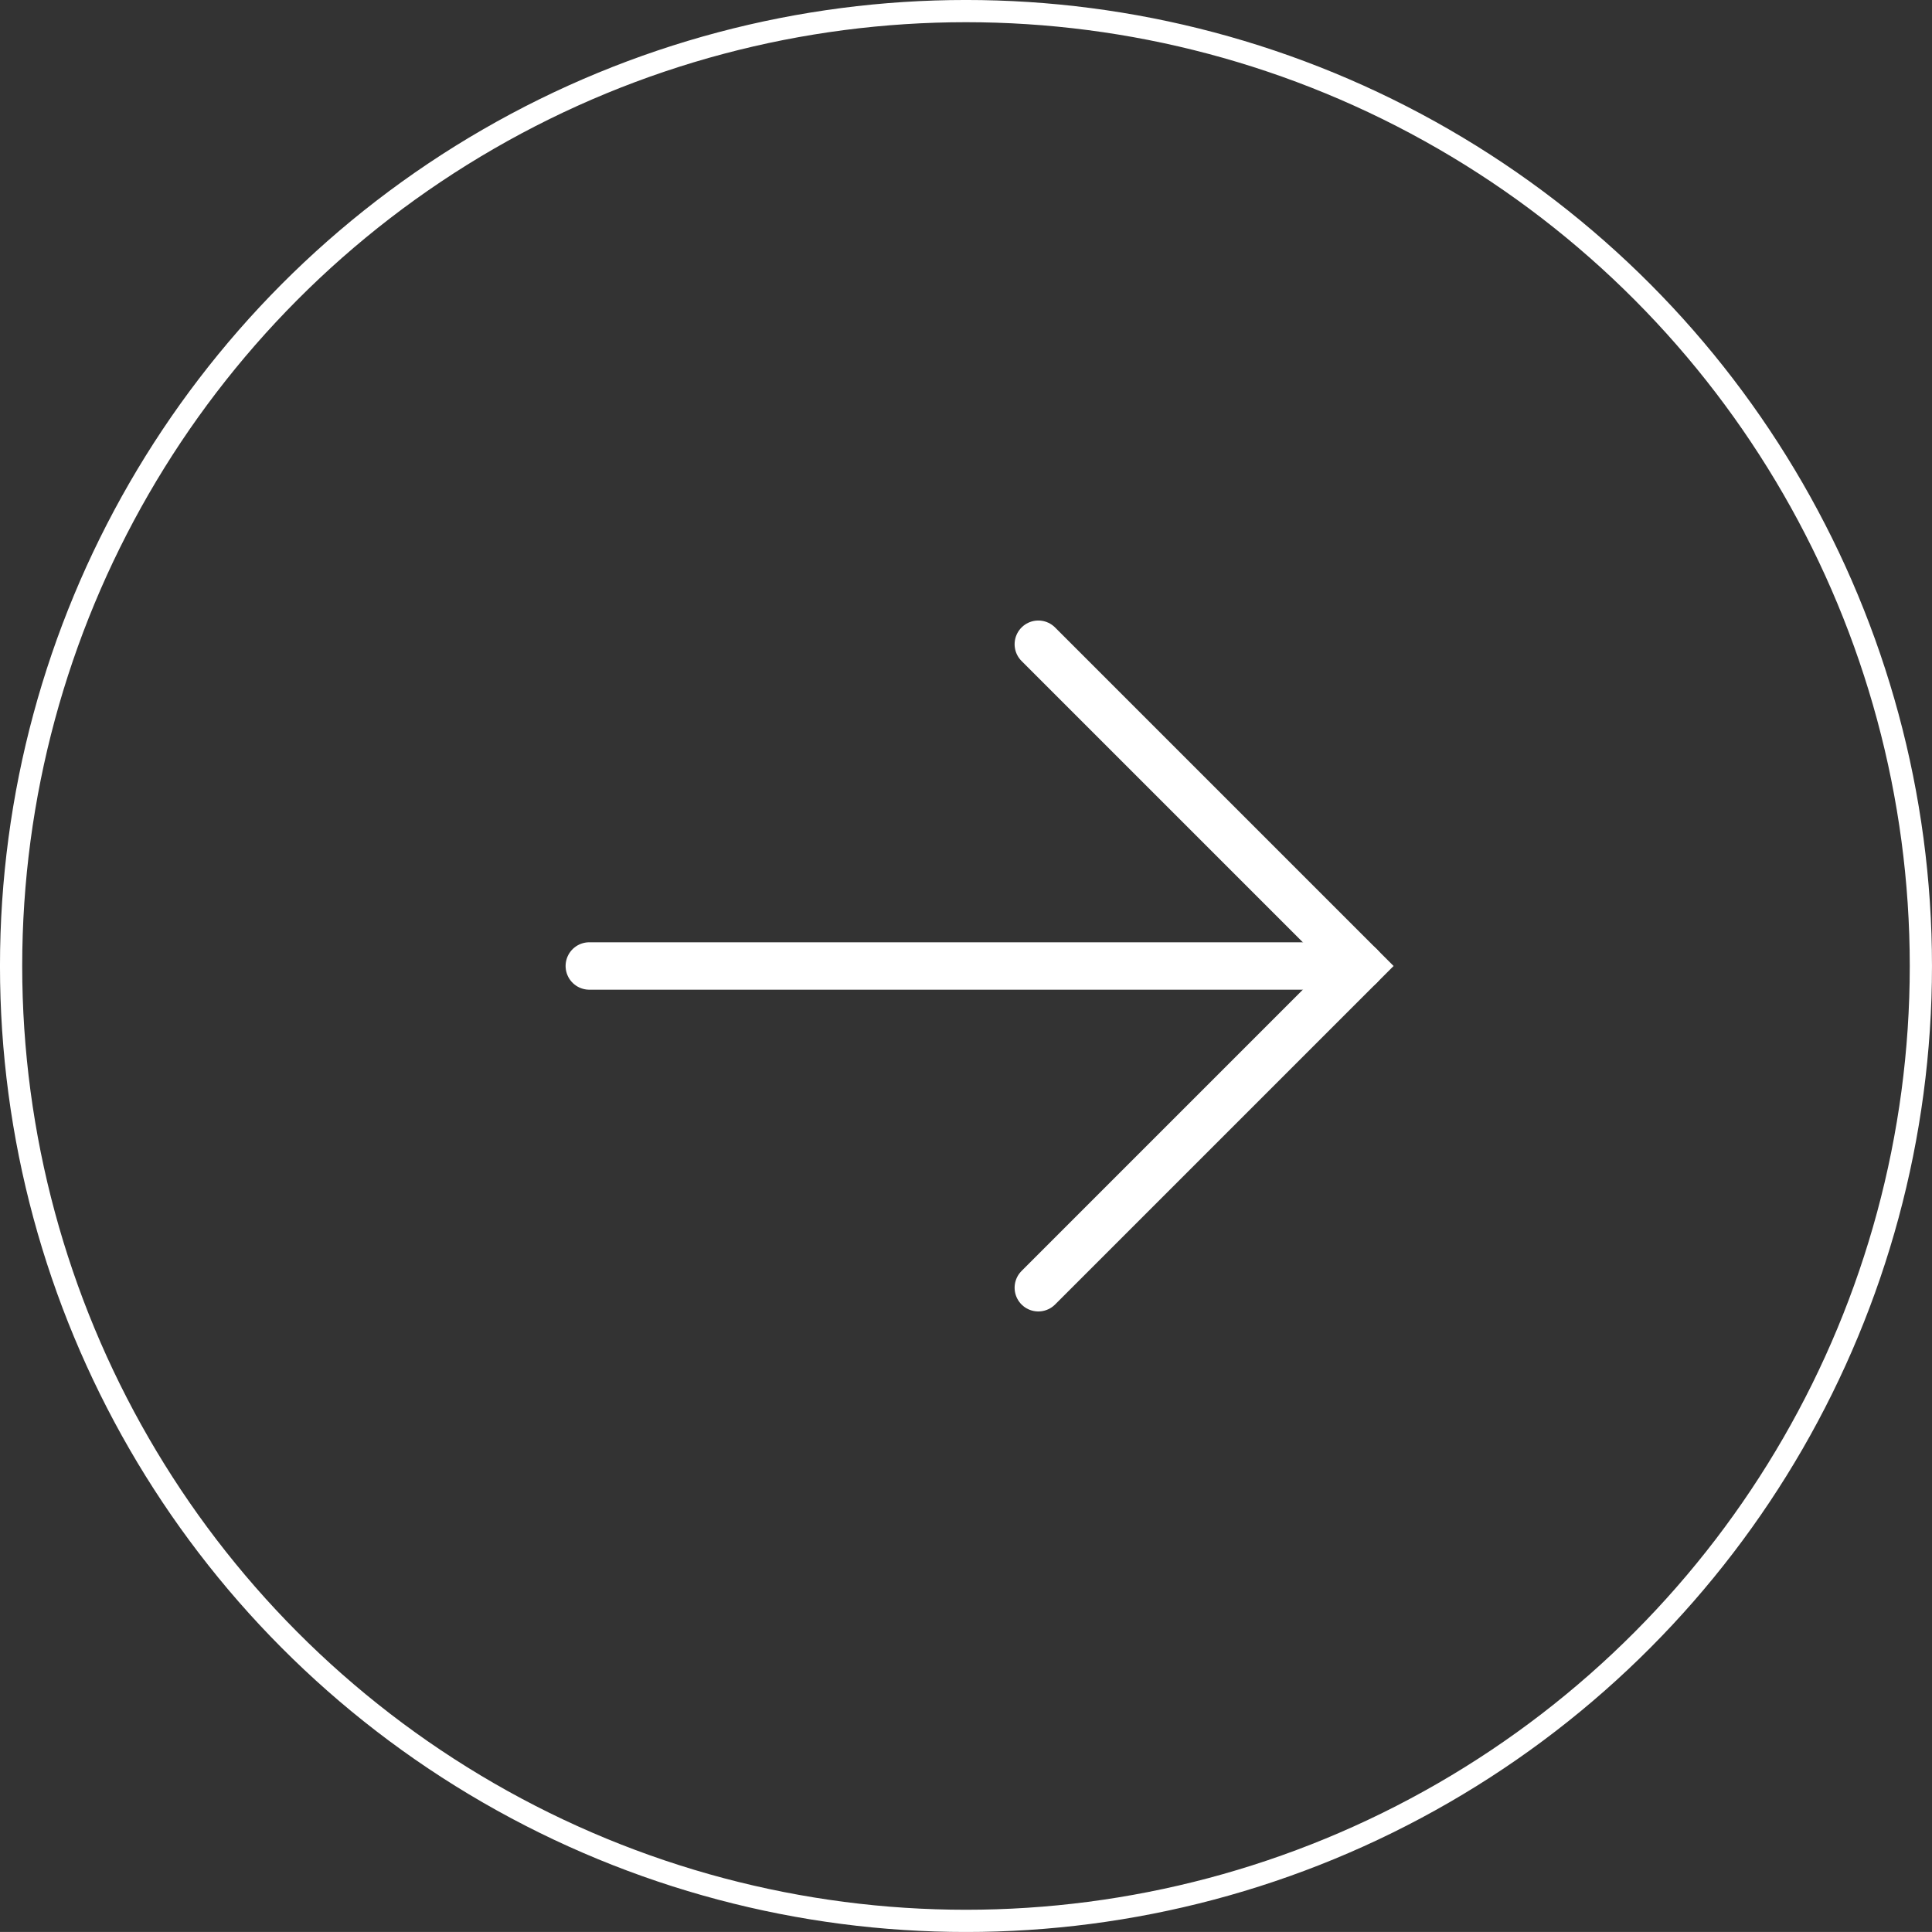 <svg xmlns="http://www.w3.org/2000/svg" width="63.733" height="63.732" viewBox="0 0 63.733 63.732">
  <rect x="0" y="0" width="63.733" height="63.732" fill="#333333" stroke="none"/>
  <g id="Group_1388" data-name="Group 1388" transform="translate(-1834.134 -6386.134)">
    <g id="Group_1387" data-name="Group 1387">
      <path id="Path_2206" data-name="Path 2206" d="M1868.386,6407.386,1879,6418l-10.614,10.614" fill="none" stroke="#fff" stroke-linecap="round" stroke-miterlimit="10" stroke-width="1.564"/>
      <line id="Line_73" data-name="Line 73" x1="25.426" transform="translate(1853.574 6418)" fill="none" stroke="#fff" stroke-linecap="round" stroke-miterlimit="10" stroke-width="1.564"/>
    </g>
    <circle id="Ellipse_40" data-name="Ellipse 40" cx="31.5" cy="31.5" r="31.5" transform="translate(1834.5 6386.5)" fill="none" stroke="#fff" stroke-miterlimit="10" stroke-width="0.733"/>
  </g>
</svg>
